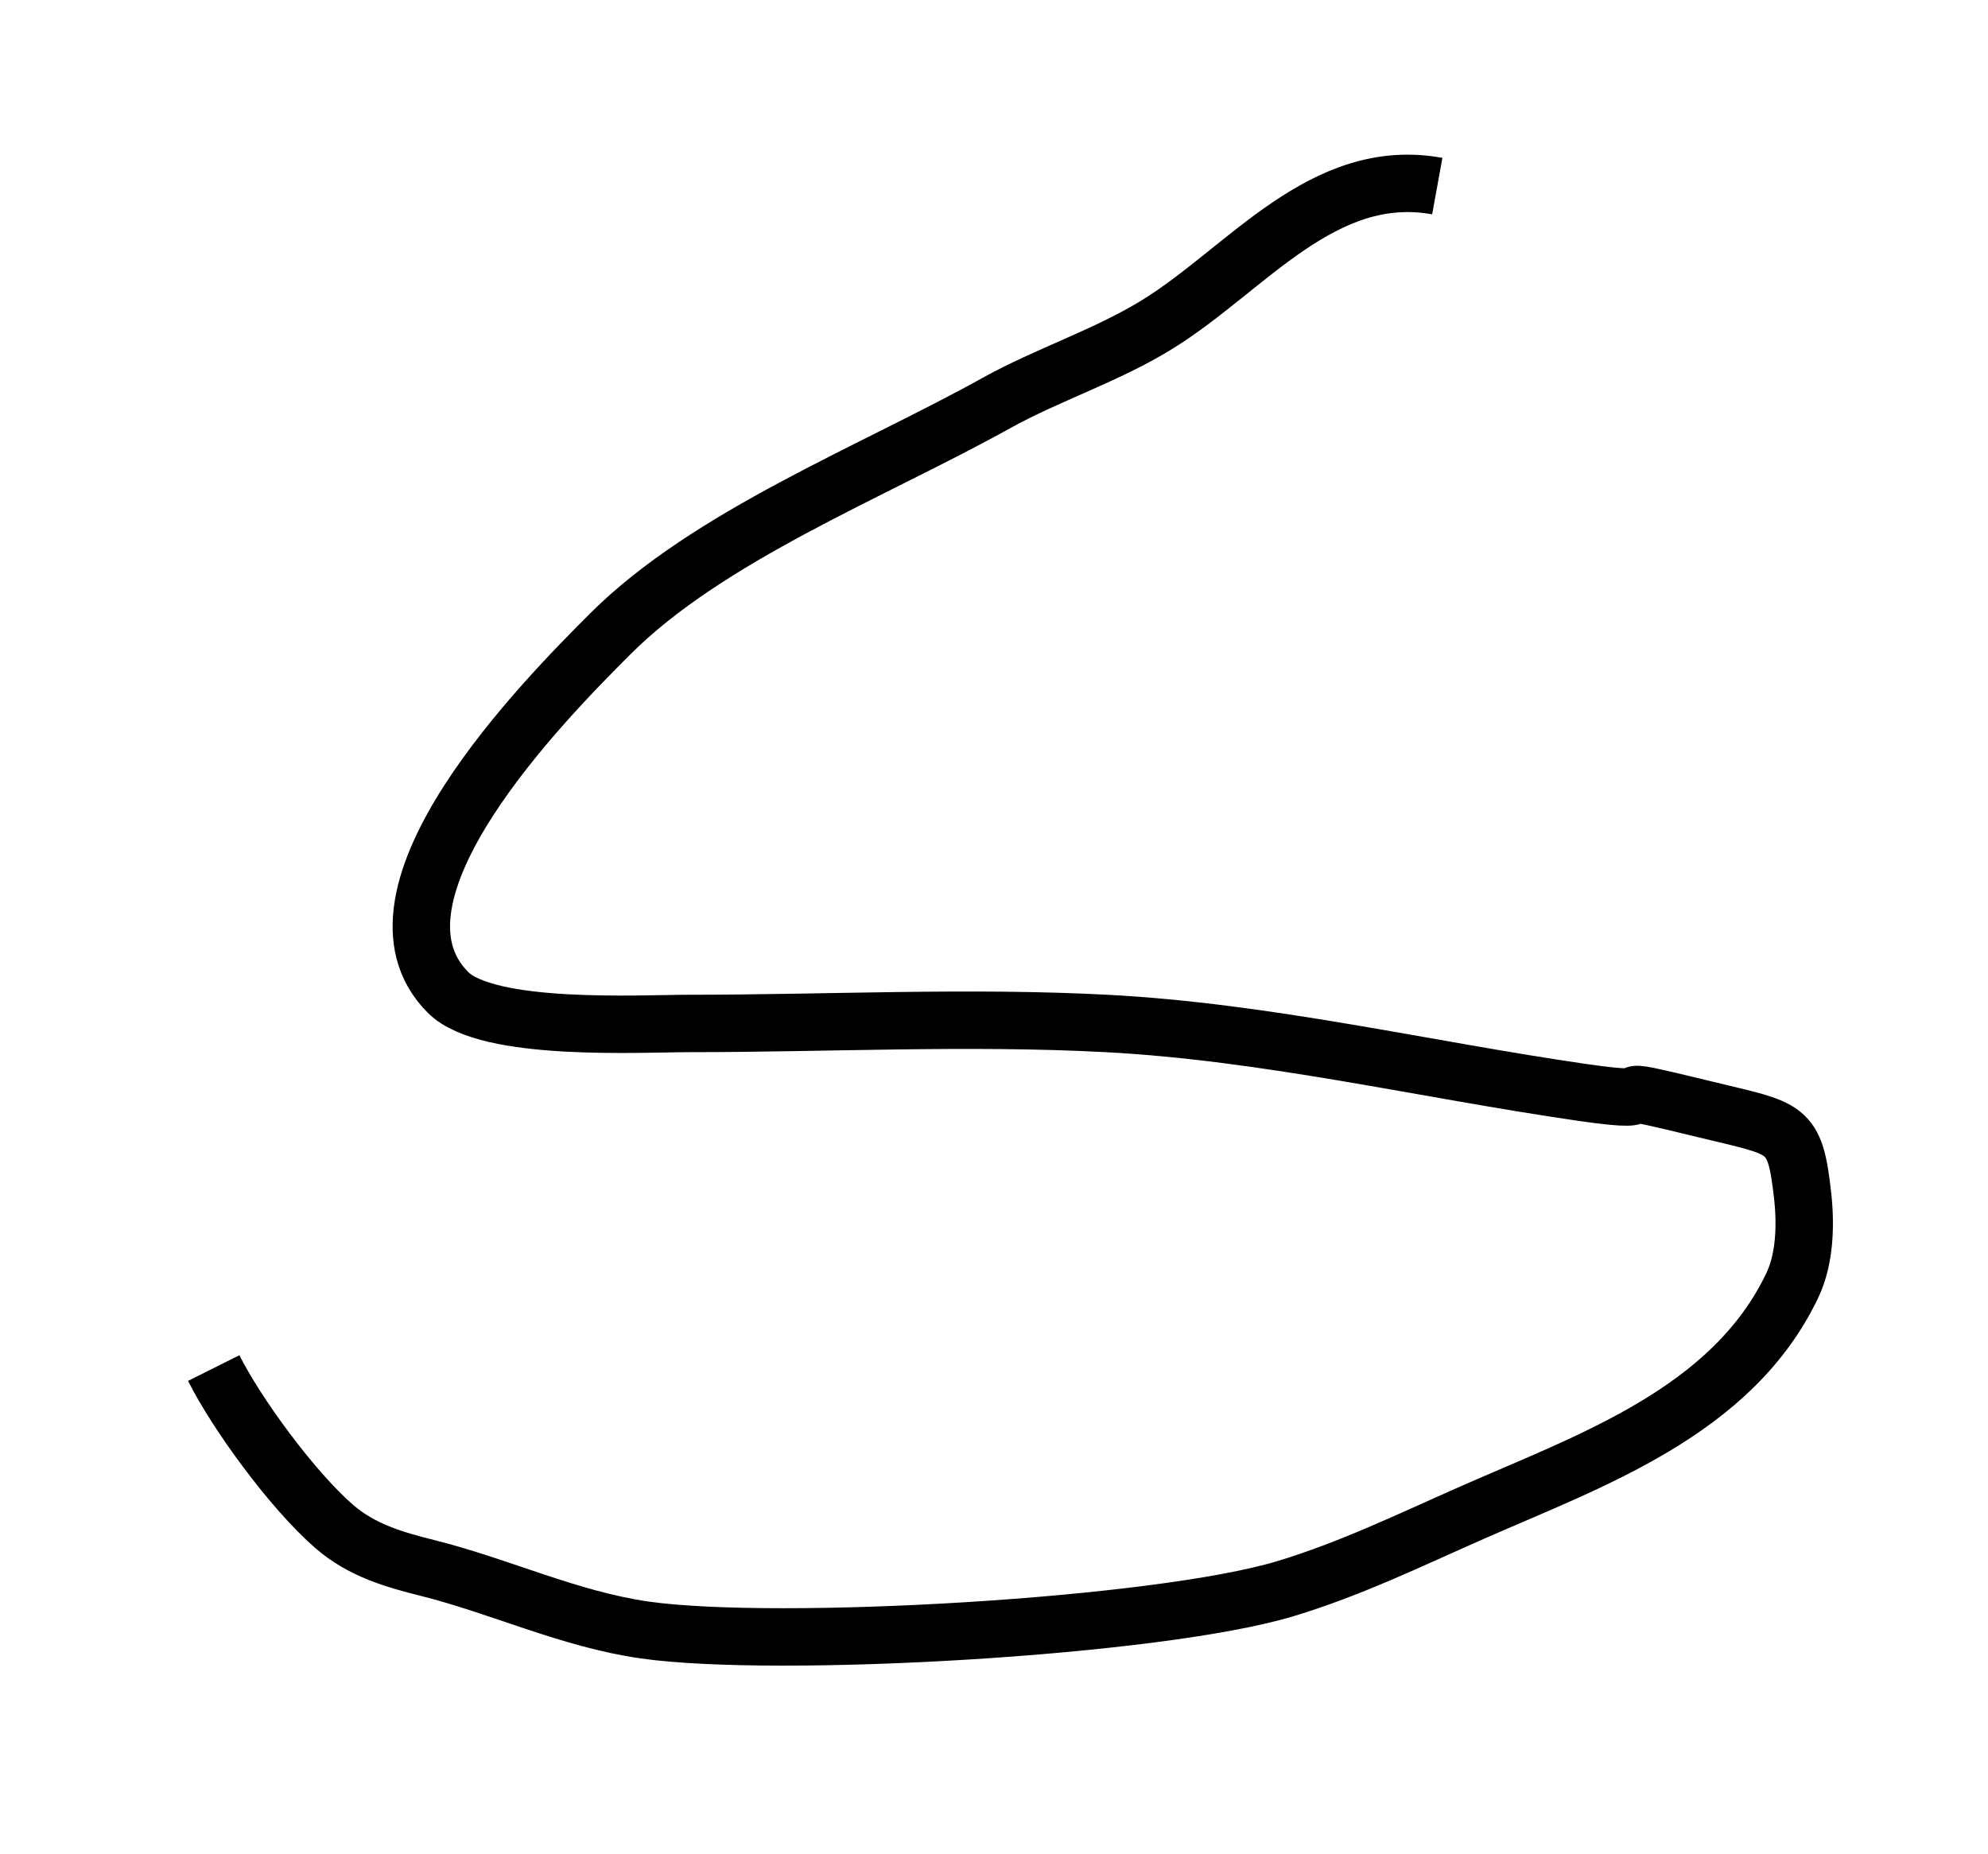 <?xml version="1.0" encoding="UTF-8" standalone="no"?>
<svg
   xmlns:dc="http://purl.org/dc/elements/1.1/"
   xmlns:cc="http://creativecommons.org/ns#"
   xmlns:rdf="http://www.w3.org/1999/02/22-rdf-syntax-ns#"
   xmlns:svg="http://www.w3.org/2000/svg"
   xmlns="http://www.w3.org/2000/svg"
   xmlns:sodipodi="http://sodipodi.sourceforge.net/DTD/sodipodi-0.dtd"
   xmlns:inkscape="http://www.inkscape.org/namespaces/inkscape"
   inkscape:version="1.0 (4035a4fb49, 2020-05-01)"
   sodipodi:docname="s_3.svg"
   id="svg10"
   viewBox="0 0 65 61"
   style="shape-rendering:geometricPrecision; text-rendering:geometricPrecision; image-rendering:optimizeQuality; fill-rule:evenodd; clip-rule:evenodd"
   version="1.1"
   height="8.546mm"
   width="9.162mm"
   xml:space="preserve"><sodipodi:namedview
   inkscape:current-layer="svg10"
   inkscape:window-maximized="1"
   inkscape:window-y="-8"
   inkscape:window-x="-8"
   inkscape:cy="16.149354"
   inkscape:cx="17.31326"
   inkscape:zoom="16.657013"
   showgrid="false"
   id="namedview12"
   inkscape:window-height="705"
   inkscape:window-width="1366"
   inkscape:pageshadow="2"
   inkscape:pageopacity="0"
   guidetolerance="10"
   gridtolerance="10"
   objecttolerance="10"
   borderopacity="1"
   bordercolor="#666666"
   pagecolor="#ffffff" />
 <defs
   id="defs4">
  <style
   id="style2"
   type="text/css">
   <![CDATA[
    .str0 {stroke:black;stroke-width:1.418}
    .fil0 {fill:none}
   ]]>
  </style>
 </defs>
 
<path
   id="path16"
   d="m 47.082,6.123 c -3.768,-0.685 -6.272,2.728 -9.184,4.535 -1.681,1.044 -3.619,1.658 -5.329,2.608 -4.072,2.262 -9.467,4.365 -12.699,7.597 -2.127,2.127 -8.529,8.592 -5.329,11.792 1.309,1.309 6.338,1.02 7.937,1.02 4.541,0 9.183,-0.239 13.719,0 5.269,0.277 10.44,1.512 15.647,2.268 3.381,0.491 -0.101,-0.453 4.082,0.567 2.677,0.653 2.918,0.527 3.175,2.835 0.105,0.949 0.077,2.072 -0.34,2.948 -1.981,4.161 -6.626,5.755 -10.545,7.483 -2.034,0.897 -3.985,1.847 -6.123,2.494 -4.195,1.271 -16.728,1.984 -21.089,1.361 -2.473,-0.353 -4.755,-1.444 -7.143,-2.041 C 12.776,51.318 11.705,51.013 10.8,50.229 9.407,49.022 7.573,46.495 6.832,45.013"
   style="fill:none;stroke:#000000;stroke-width:1.889px;stroke-linecap:butt;stroke-linejoin:miter;stroke-opacity:1" /></svg>
